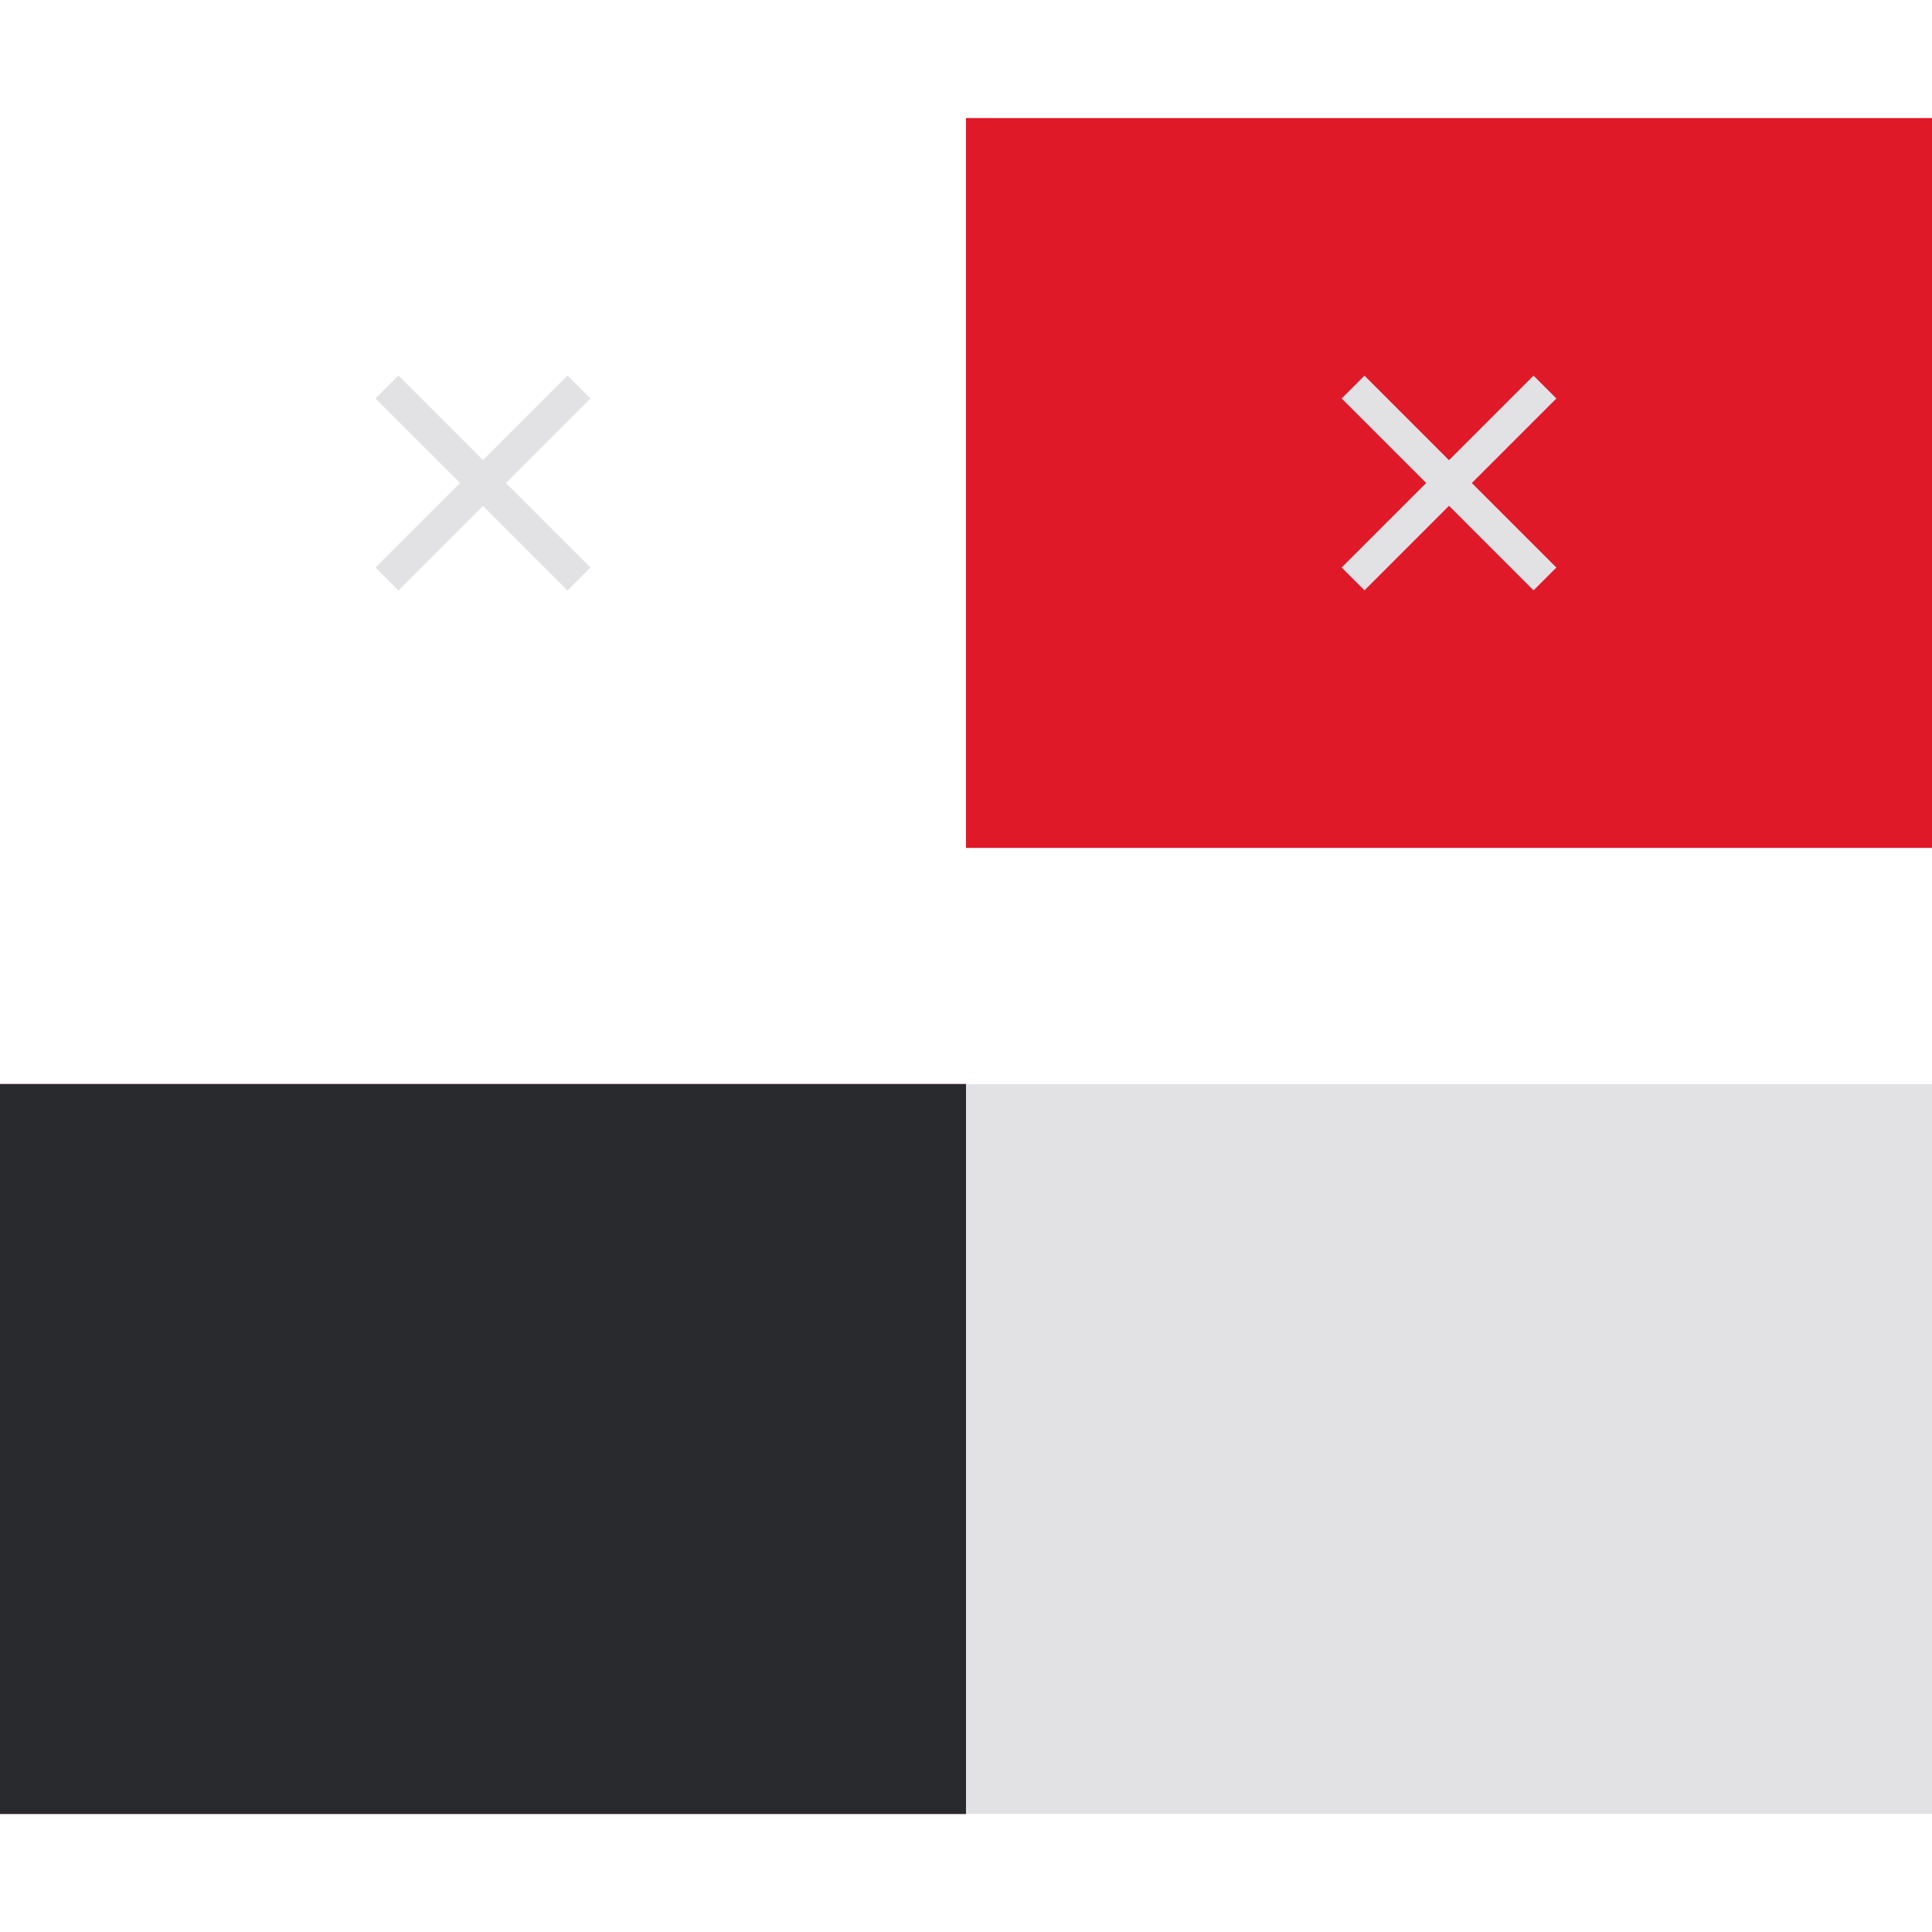 <svg width="90" height="90" viewBox="0 0 90 90" version="1.1" xmlns="http://www.w3.org/2000/svg"
  xmlns:svg="http://www.w3.org/2000/svg">
  <defs>
    <style id="current-color-scheme" type="text/css">
      .ColorScheme-Background {
        color: #282a2d;
      }

      .ColorScheme-NegativeText {
        color: #e01929;
      }

      .ColorScheme-Text {
        color: #e2e2e5;
      }
    </style>
    <path id="icon"
      d="M 18.563,27.5 17.5,26.437 21.438,22.5 17.5,18.563 18.563,17.5 l 3.937,3.938 3.938,-3.938 1.063,1.063 -3.938,3.938 3.938,3.937 -1.063,1.063 -3.938,-3.938 z" />
    <rect id="back" width="45" height="34" x="0" y="5.5" />
  </defs>
  <g id="active-center">
    <use href="#back" fill="none" />
    <use href="#icon" class="ColorScheme-Text" fill="currentColor" />
  </g>
  <g id="inactive-center">
    <use href="#back" fill="none" />
    <use href="#icon" class="ColorScheme-Text" fill="currentColor" />
  </g>
  <g id="hover-center" transform="translate(45,0)">
    <use href="#back" class="ColorScheme-NegativeText" fill="currentColor" />
    <use href="#icon" class="ColorScheme-Text" fill="currentColor" />
  </g>
  <g id="pressed-center" transform="translate(0,45)">
    <use href="#back" class="ColorScheme-NegativeText" fill="currentColor" />
    <use href="#icon" class="ColorScheme-Text" fill="currentColor" />
    <use href="#back" class="ColorScheme-Background" fill="currentColor" opacity="0.1" />
  </g>
  <g id="deactivated-center" transform="translate(45,45)">
    <use href="#back" class="ColorScheme-Text" fill="currentColor" opacity="0.12" />
    <use href="#icon" class="ColorScheme-Text" fill="currentColor" opacity="0.38" />
  </g>
</svg>